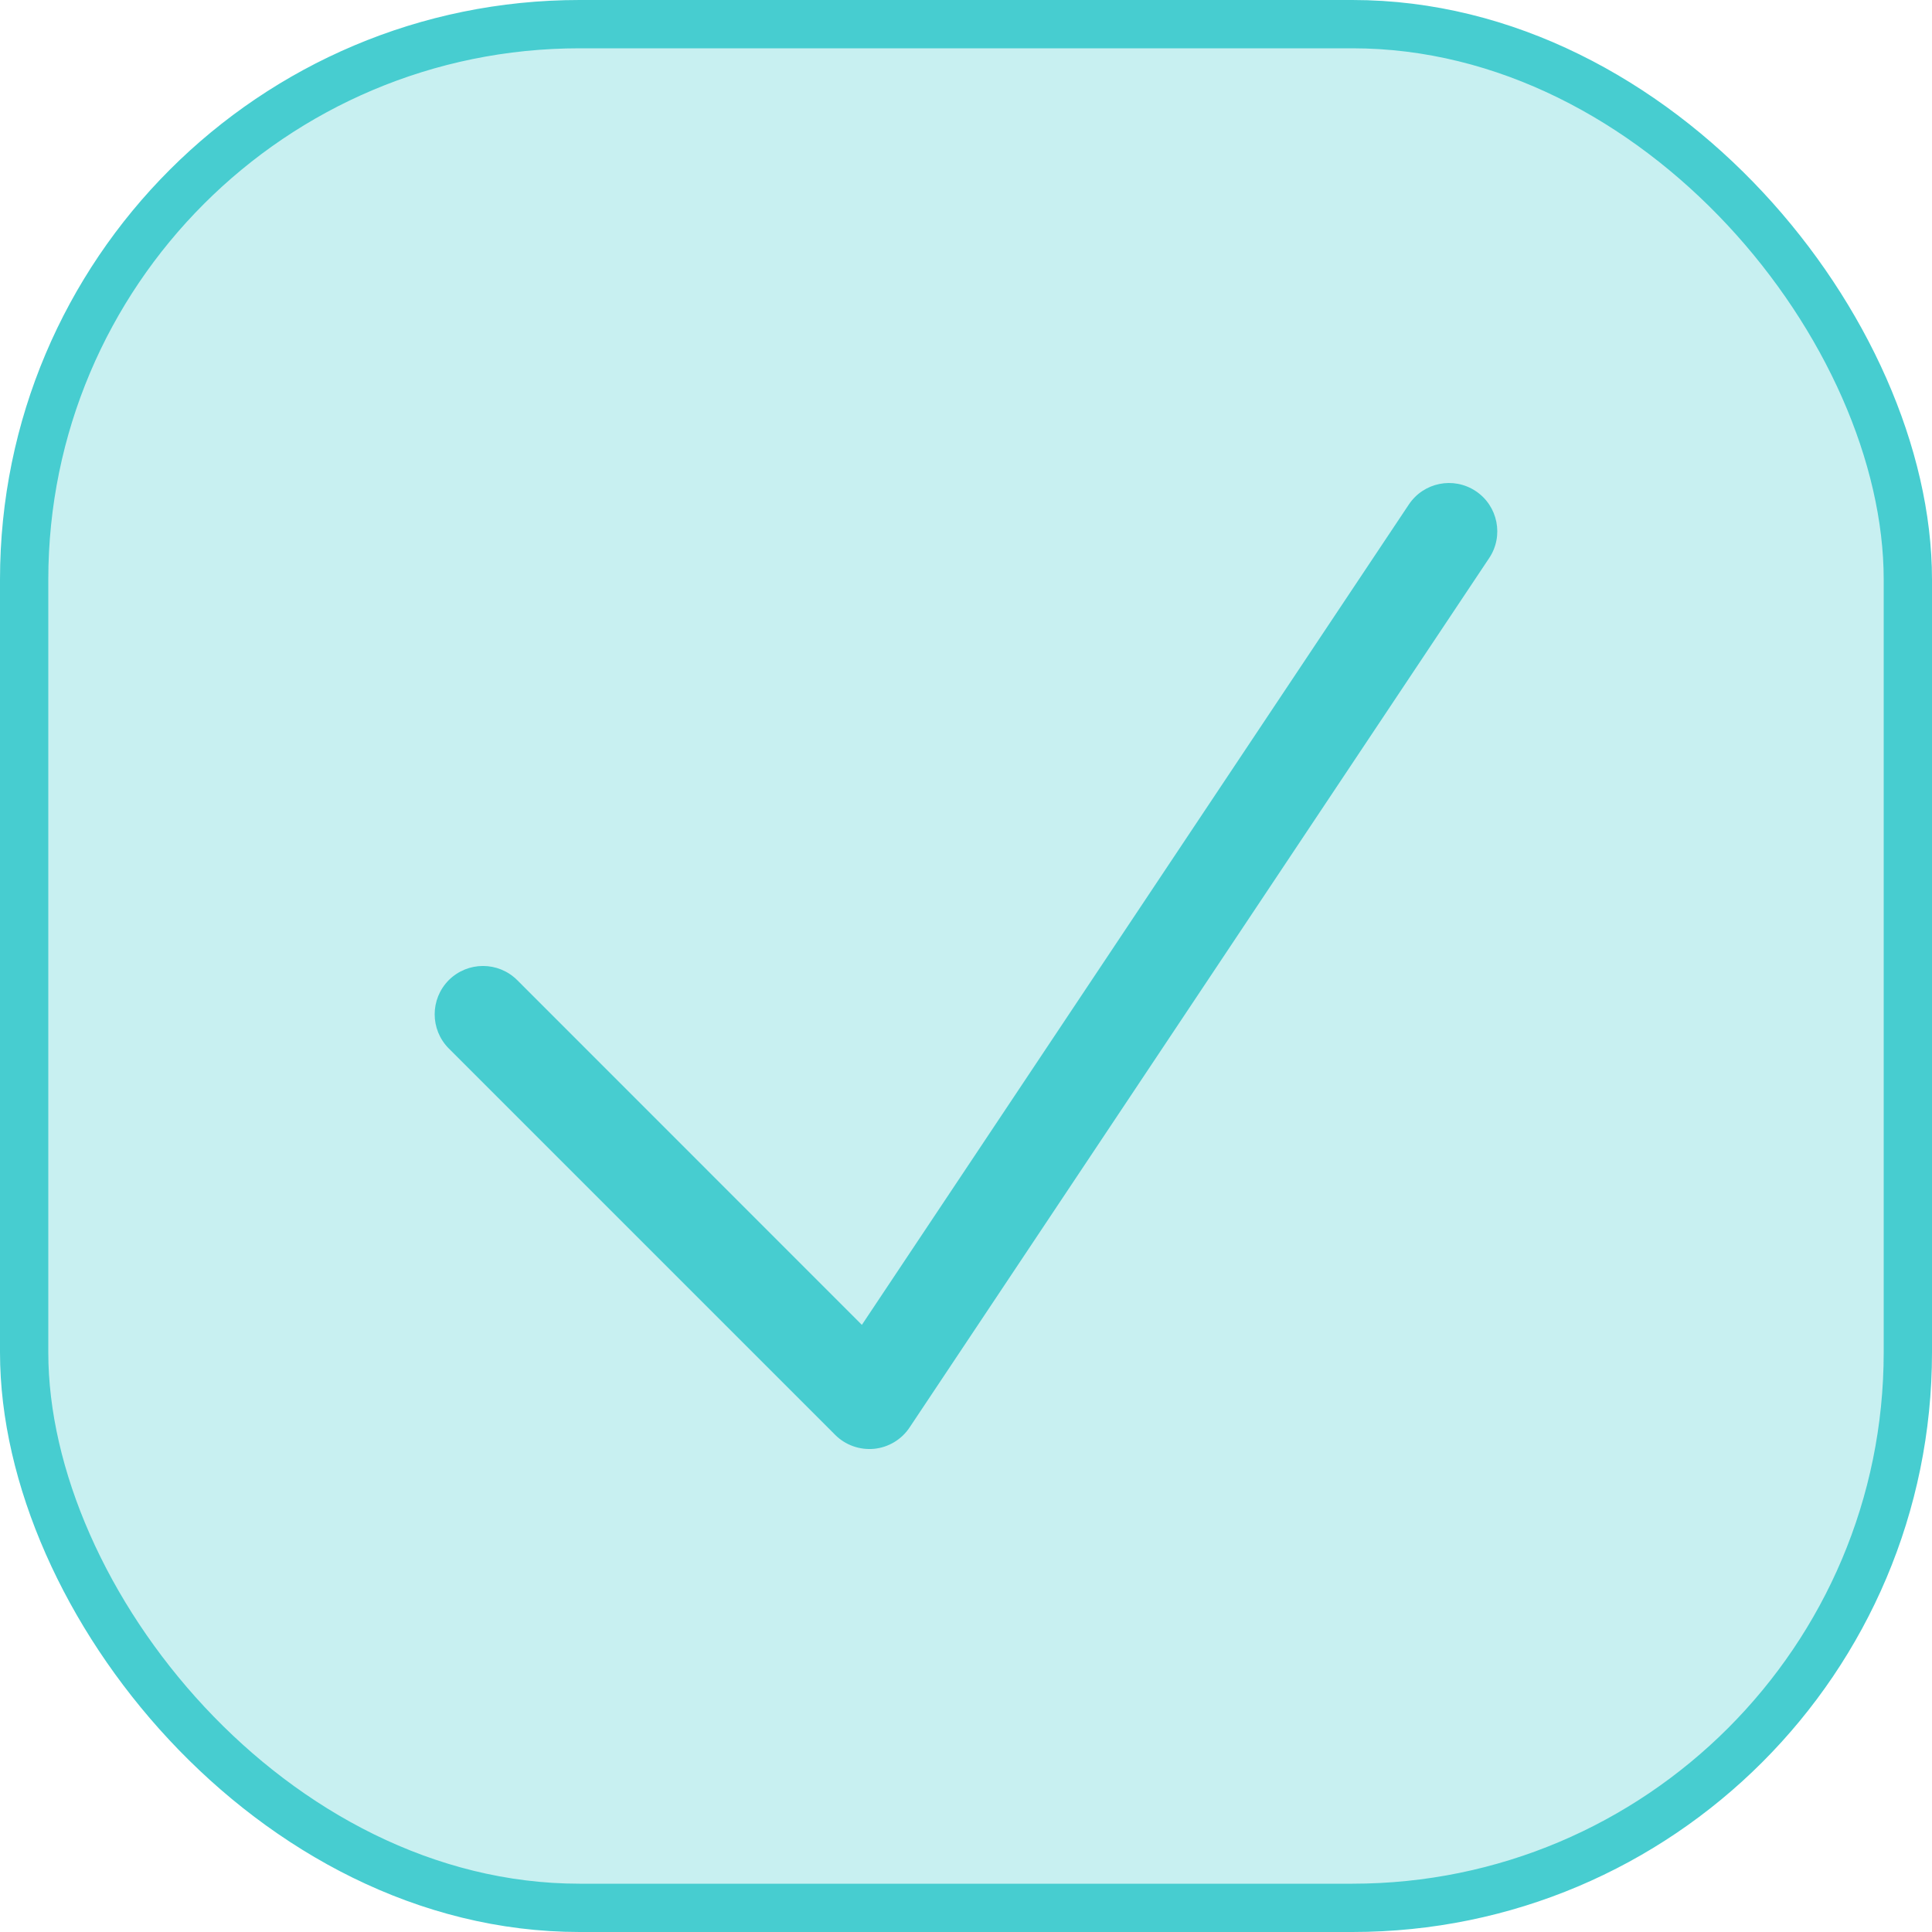 <svg width="20" height="20" viewBox="0 0 20 20" fill="none" xmlns="http://www.w3.org/2000/svg">
<rect x="0.25" y="0.25" width="19.5" height="19.5" rx="5.75" fill="#47CDD0" fill-opacity="0.3"/>
<rect x="0.25" y="0.25" width="19.5" height="19.5" rx="5.75" stroke="#47CDD0" stroke-width="0.5"/>
<path fill-rule="evenodd" clip-rule="evenodd" d="M15.277 5.084C15.507 5.237 15.569 5.548 15.416 5.777L9.416 14.777C9.333 14.902 9.198 14.983 9.049 14.998C8.9 15.012 8.752 14.96 8.646 14.854L4.646 10.854C4.451 10.658 4.451 10.342 4.646 10.146C4.842 9.951 5.158 9.951 5.354 10.146L8.922 13.715L14.584 5.223C14.737 4.993 15.047 4.931 15.277 5.084Z" fill="#47CDD0"/>
</svg>

